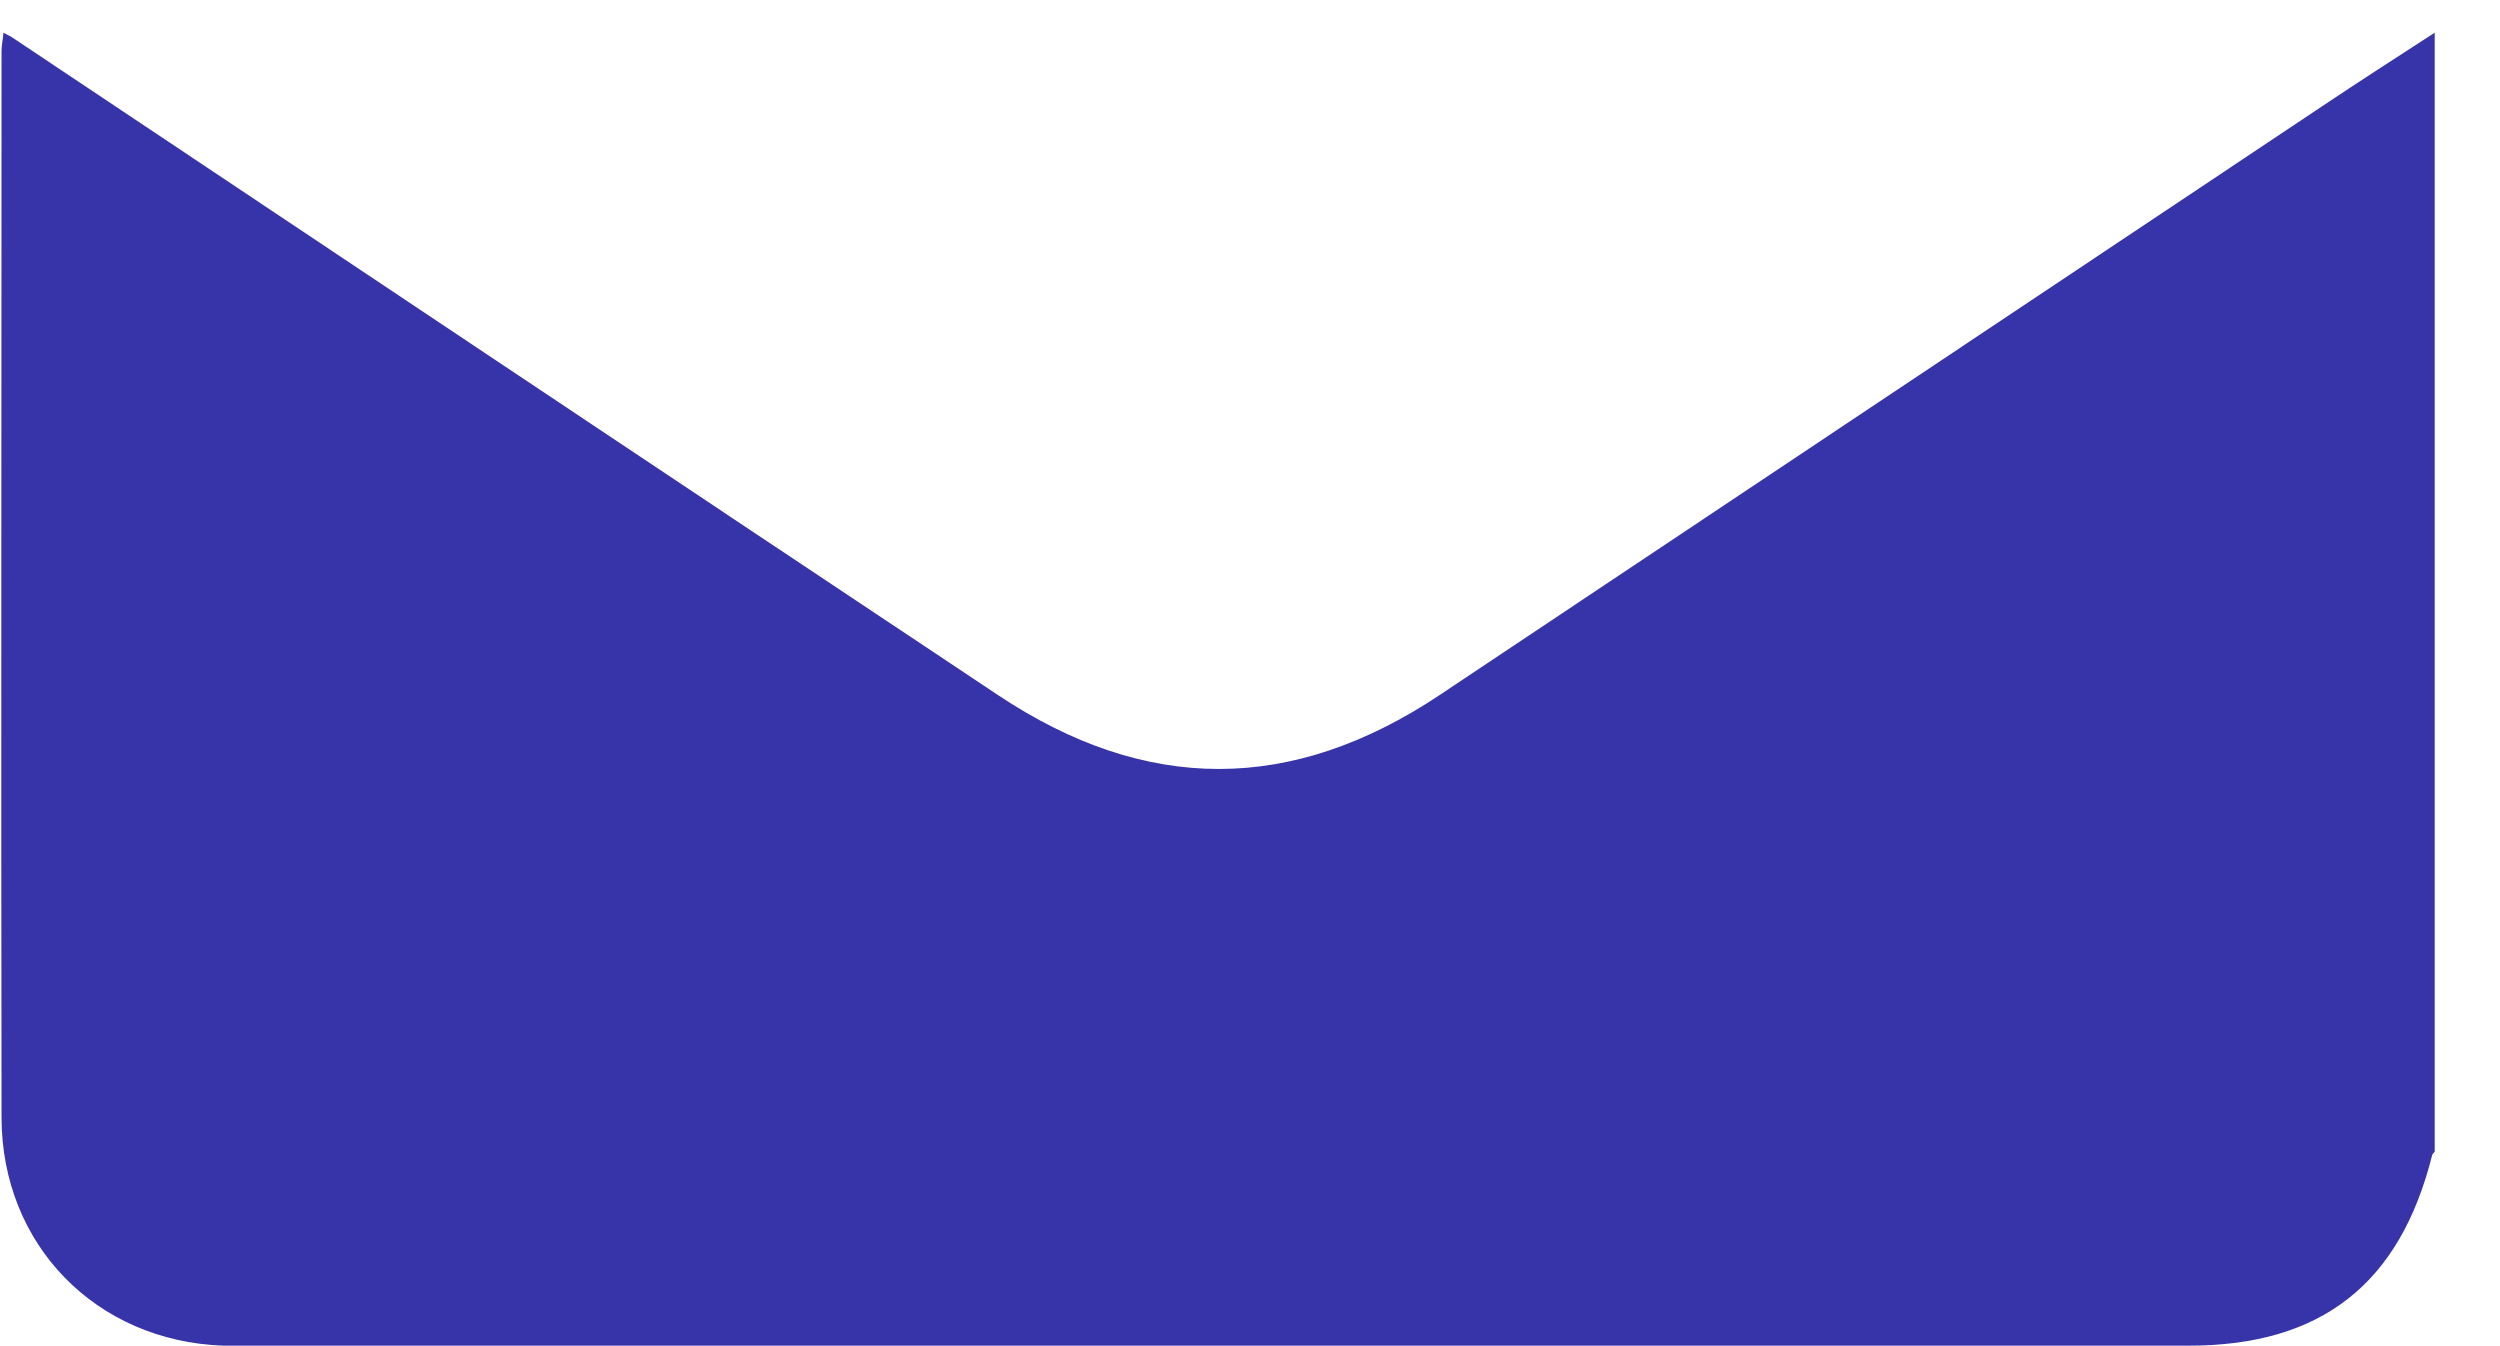 <svg width="26" height="14" viewBox="0 0 26 14" fill="none" xmlns="http://www.w3.org/2000/svg">
<path d="M25.321 0.34C25.321 4.214 25.321 8.095 25.321 11.976C25.314 11.989 25.294 12.002 25.294 12.015C24.958 13.355 24.14 13.995 22.763 13.995C16.031 13.995 9.3 13.995 2.568 13.995C2.489 13.995 2.403 13.995 2.324 13.995C0.999 13.949 0.016 12.946 0.016 11.619C0.01 7.923 0.016 4.227 0.016 0.531C0.016 0.472 0.03 0.412 0.036 0.34C0.082 0.366 0.102 0.373 0.122 0.386C3.544 2.67 6.959 4.953 10.381 7.23C11.917 8.253 13.433 8.253 14.97 7.23C18.029 5.191 21.081 3.151 24.14 1.112C24.523 0.855 24.925 0.597 25.321 0.34Z" fill="#3734A9"/>
</svg>
